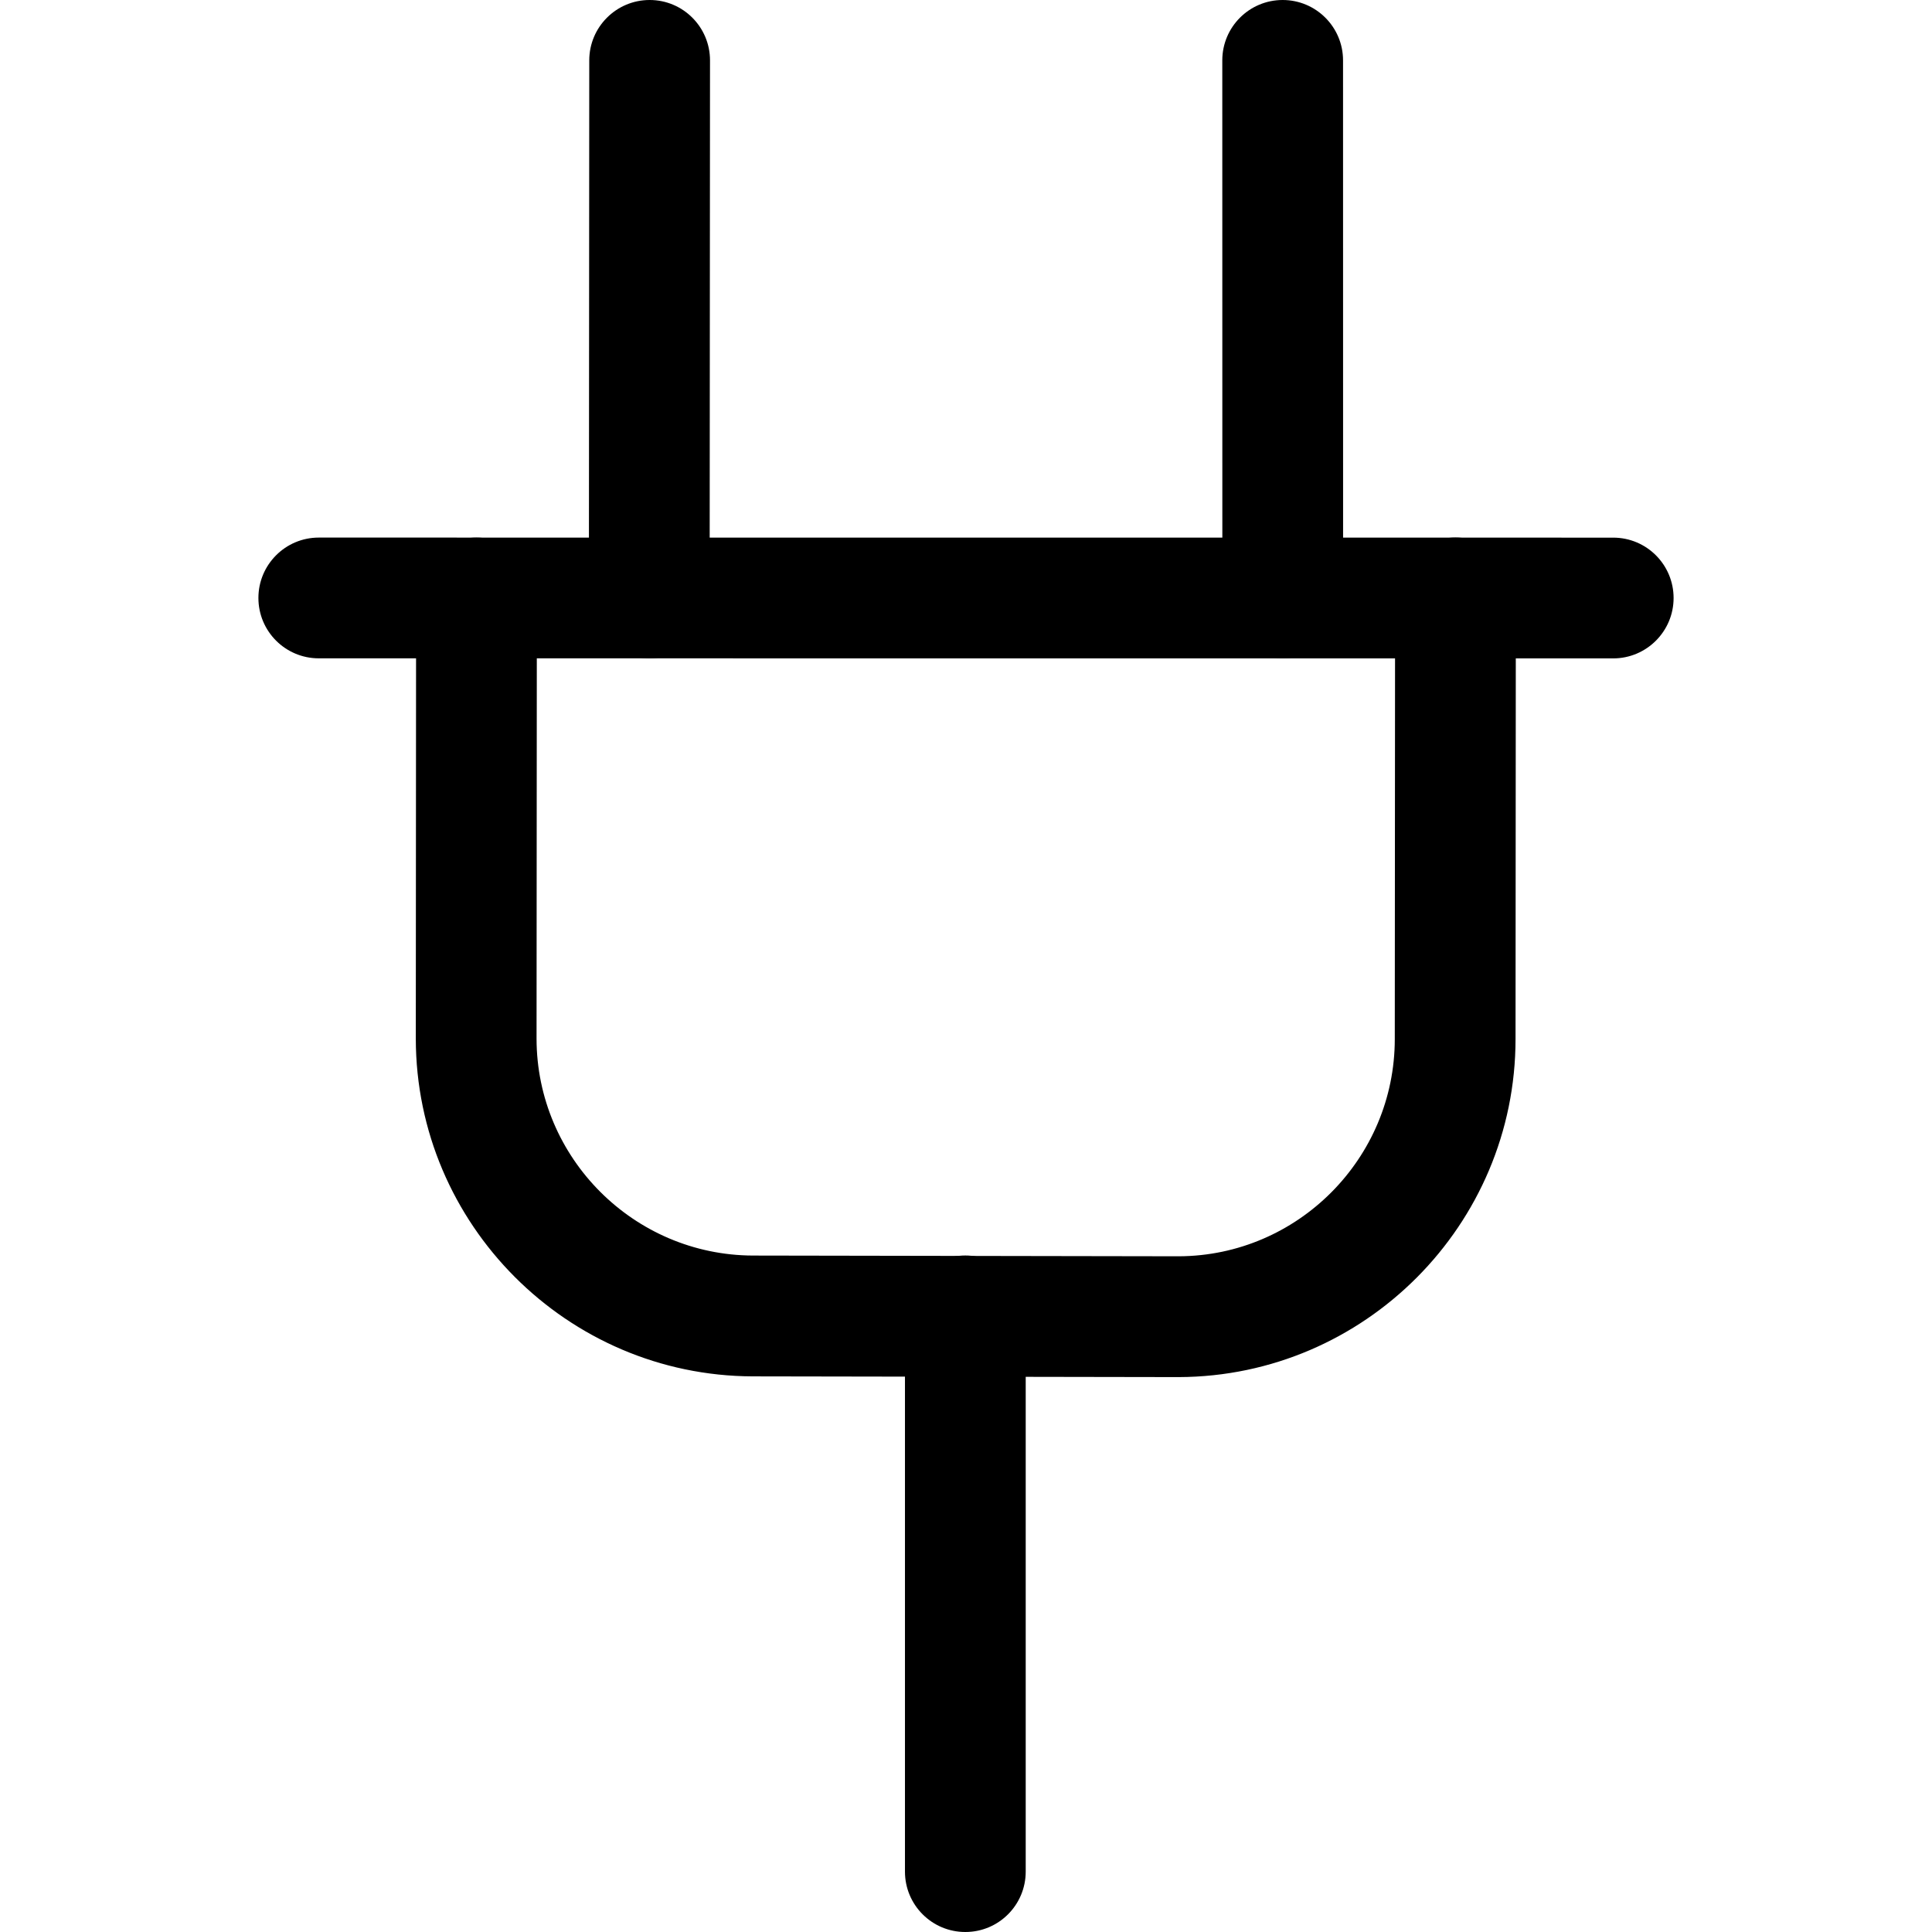 <svg xmlns="http://www.w3.org/2000/svg" viewBox="0 0 32 32"><!--! Font Icona - https://fonticona.com | License - https://fonticona.com/license | Copyright 2022 FontIcona.com --><path d="M19.526,22.809l-7.059-0.012c-3.074-0.01-5.576-2.519-5.58-5.592l0.005-7.301c0-0.552,0.448-1,1-1c0,0,0,0,0.001,0c0.552,0,0.999,0.448,0.999,1l-0.005,7.3c0.002,1.974,1.61,3.586,3.585,3.592l7.052,0.012c1.971-0.007,3.578-1.621,3.578-3.598l0.005-7.307c0-0.552,0.448-1,1-1c0,0,0,0,0.001,0c0.552,0,0.999,0.448,0.999,1l-0.005,7.306C25.103,20.287,22.601,22.798,19.526,22.809z"/><path d="M26.72,10.905L26.72,10.905L5.28,10.904c-0.553,0-1-0.448-1-1s0.448-1,1-1l0,0L26.72,8.905c0.553,0,1,0.448,1,1S27.271,10.905,26.72,10.905z"/><path d="M10.754,10.904C10.754,10.904,10.754,10.904,10.754,10.904c-0.553,0-1-0.448-1-1L9.76,1c0-0.552,0.448-1,1-1c0,0,0,0,0.001,0c0.552,0,0.999,0.448,0.999,1l-0.006,8.903C11.754,10.457,11.306,10.904,10.754,10.904z"/><path d="M21.246,10.904c-0.552,0-1-0.448-1-1L20.245,1c0-0.552,0.447-1,1-1c0.552,0,1,0.448,1,1l0.001,8.904C22.246,10.457,21.799,10.904,21.246,10.904z"/><path d="M15.989,32c-0.553,0-1-0.448-1-1v-9.205c0-0.552,0.447-1,1-1s1,0.448,1,1V31C16.989,31.552,16.542,32,15.989,32z"/></svg>